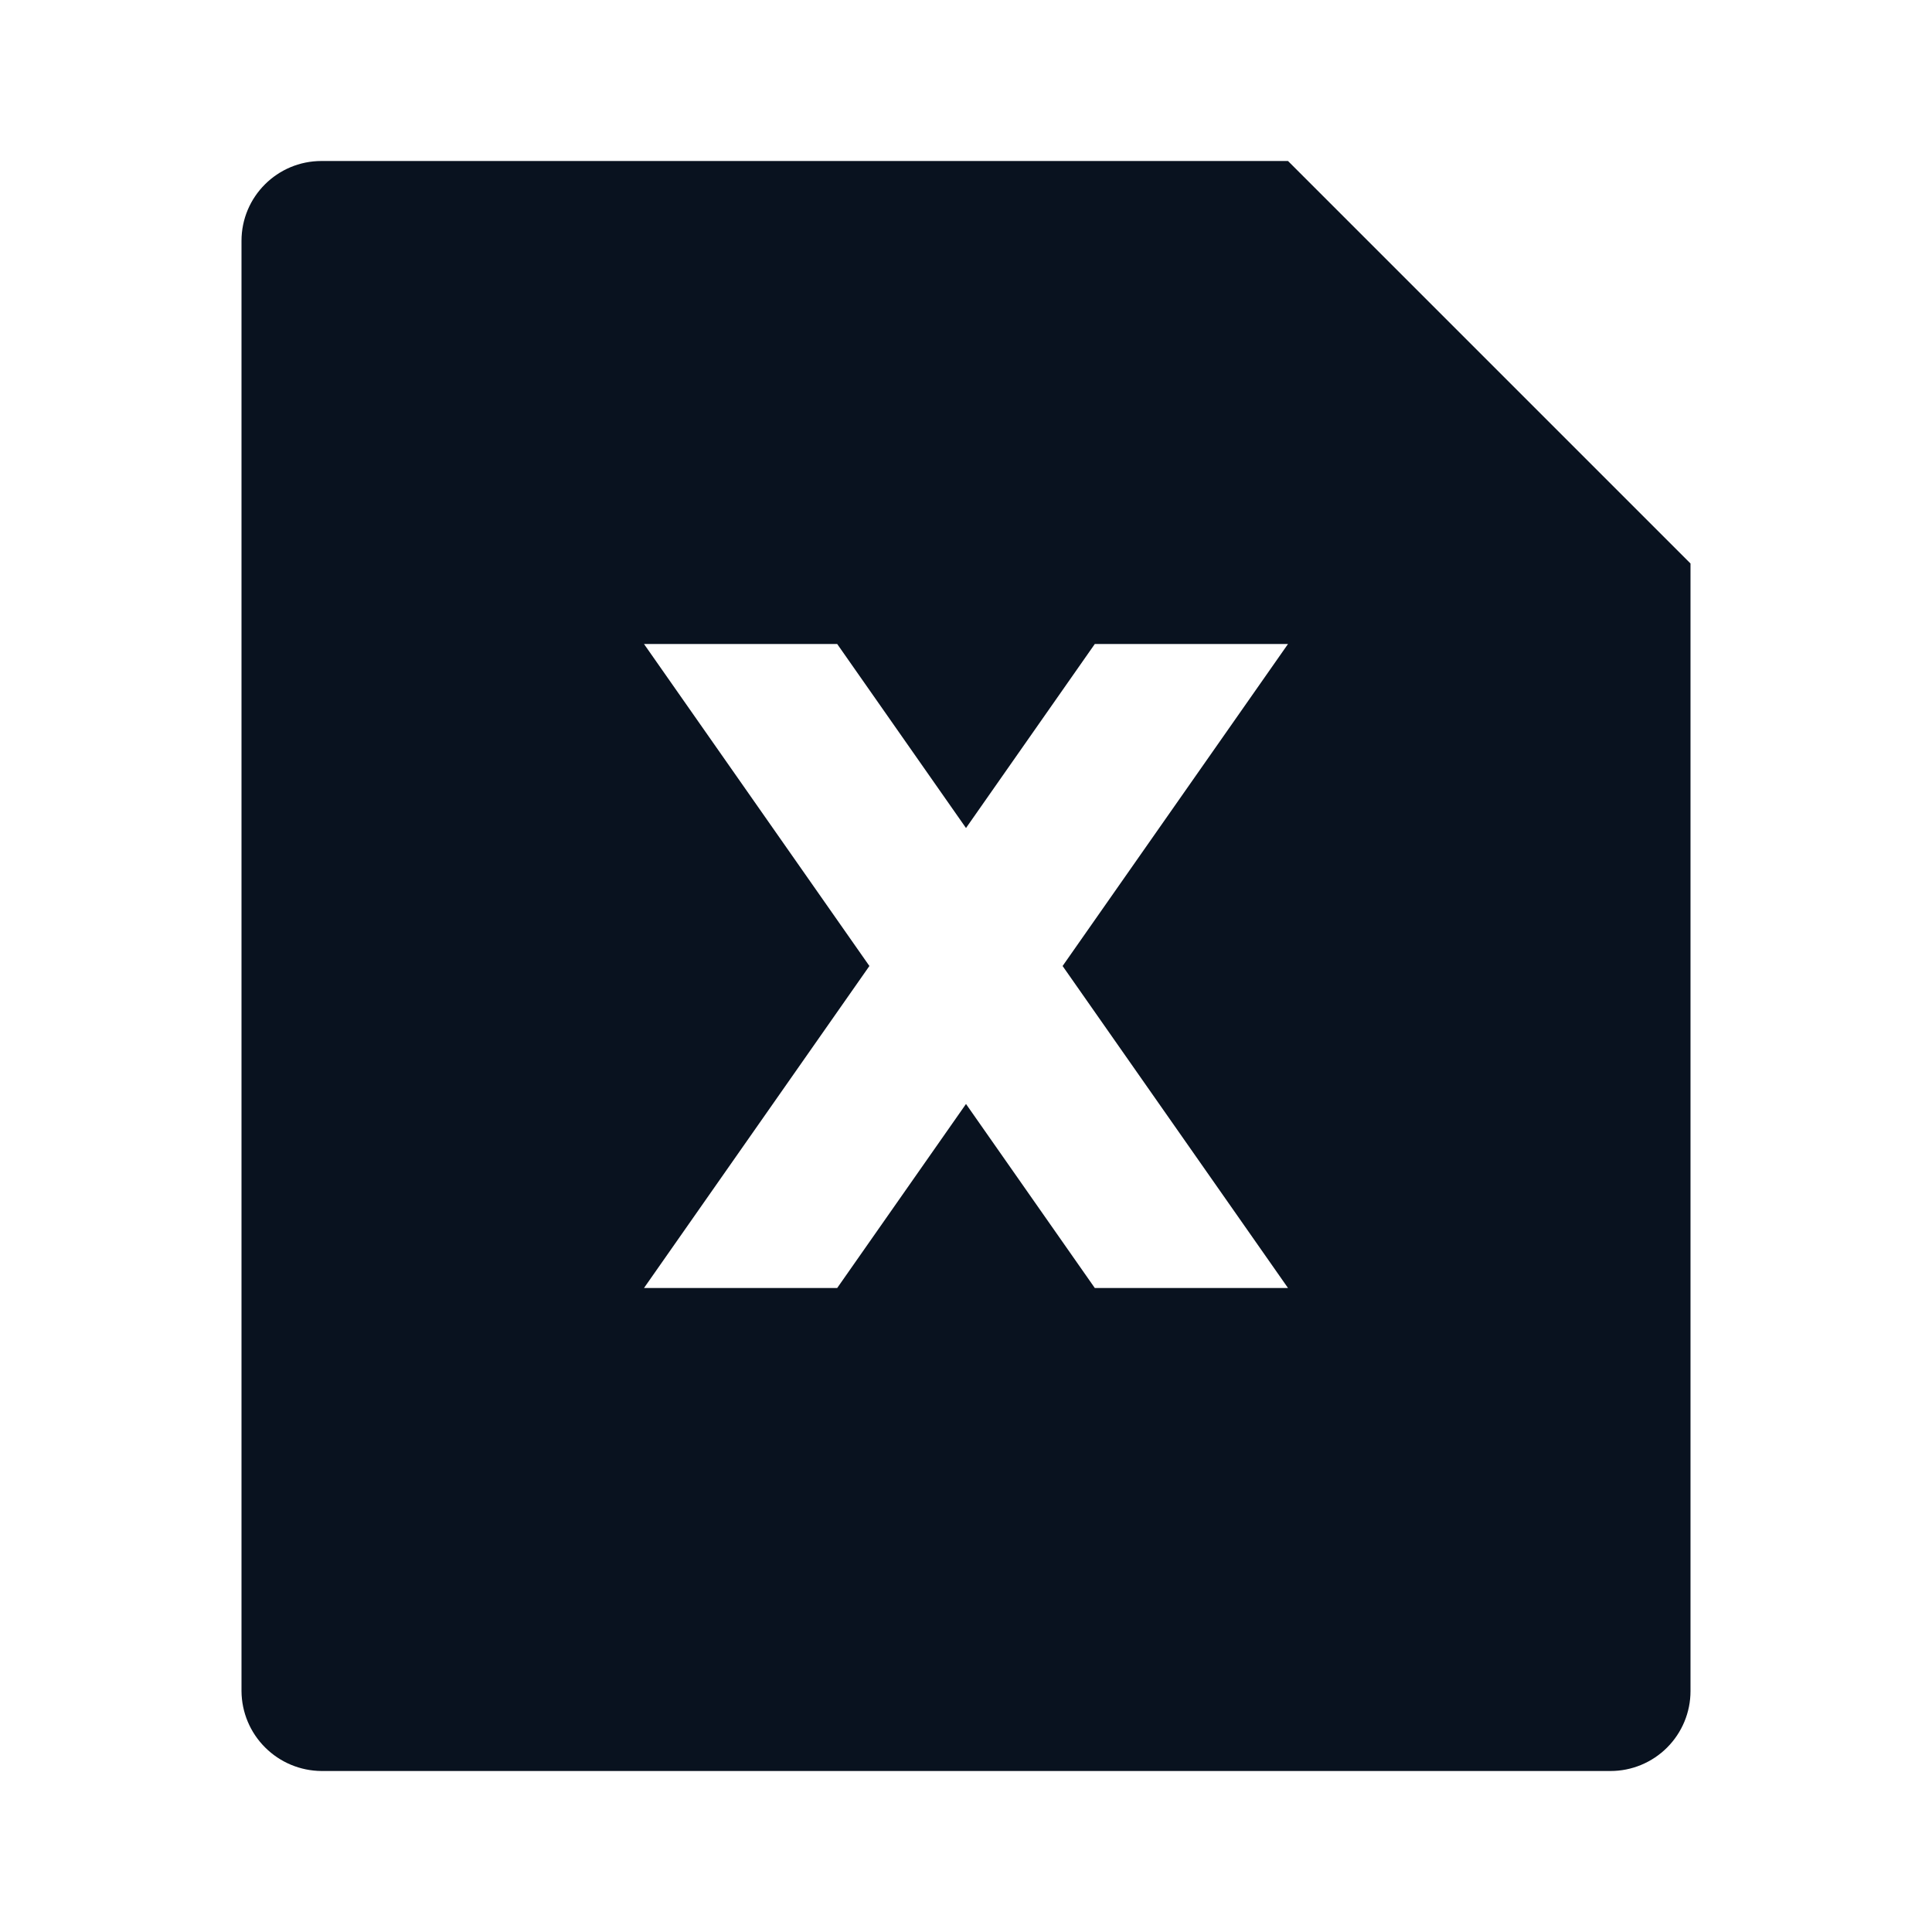 <svg width="24" height="24" viewBox="0 0 24 24" fill="none" xmlns="http://www.w3.org/2000/svg">
<g clip-path="url(#clip0_11_45823)">
<path d="M16 2L21 7V21.008C21 21.271 20.895 21.523 20.709 21.709C20.523 21.895 20.27 22 20.007 22H3.993C3.73 21.998 3.479 21.893 3.293 21.707C3.107 21.522 3.002 21.271 3 21.008V2.992C3 2.444 3.445 2 3.993 2H16ZM13.2 12L16 8H13.6L12 10.286L10.4 8H8L10.8 12L8 16H10.4L12 13.714L13.6 16H16L13.2 12Z" fill="#09121F"/>
</g>
<defs>
<clipPath id="clip0_11_45823">
<rect width="24" height="24" fill="white"/>
</clipPath>
</defs>
</svg>
